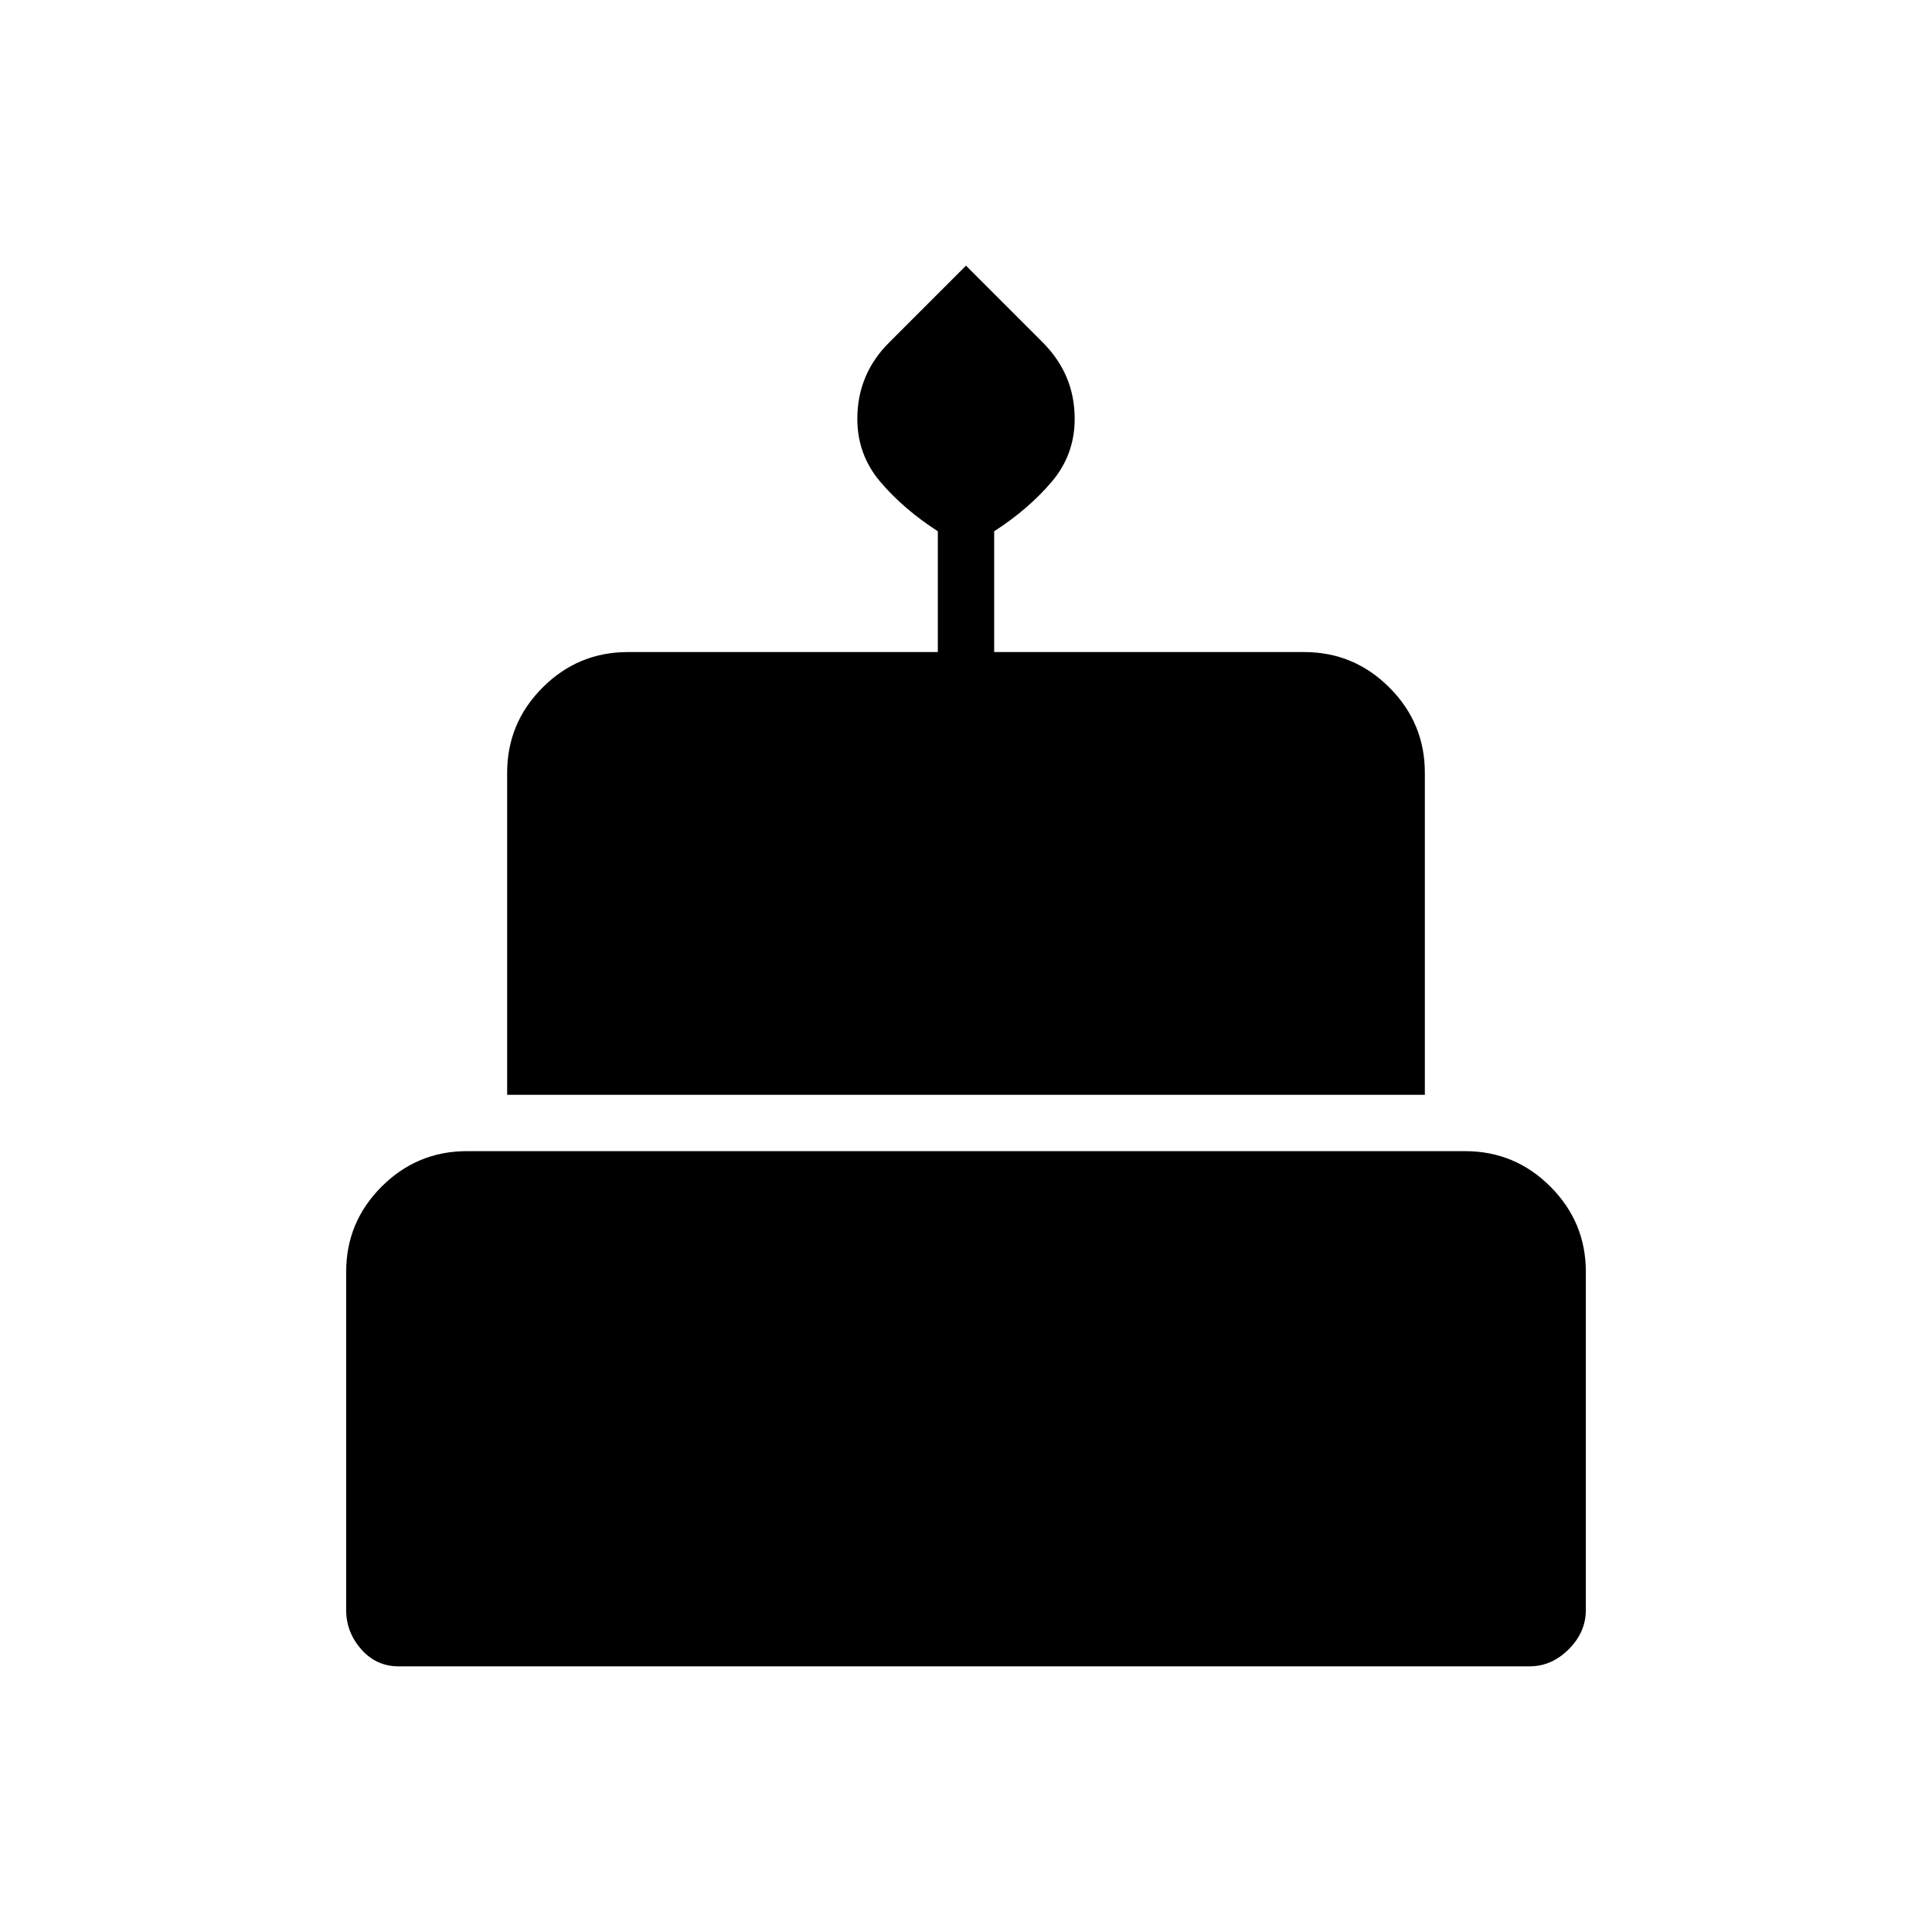 <svg xmlns="http://www.w3.org/2000/svg" height="24" viewBox="0 -960 960 960" width="24"><path d="M198-132q-11.05 0-18.52-8.5Q172-149 172-160v-168q0-24.75 17.63-42.38Q207.25-388 232-388h496q24.75 0 42.38 17.62Q788-352.75 788-328v168q0 11-8.5 19.5T760-132H198Zm54-284v-160q0-24.75 17.63-42.38Q287.25-636 312-636h154v-60q-17-11-28.5-24.5T426-751.85q0-11.15 4-20.7 4-9.55 12-17.45l38-38 37.88 37.88Q526-782 530-772.5q4 9.5 4 20.65 0 17.85-11.5 31.35T494-696v60h154q24.75 0 42.38 17.62Q708-600.75 708-576v160H252Z"/></svg>